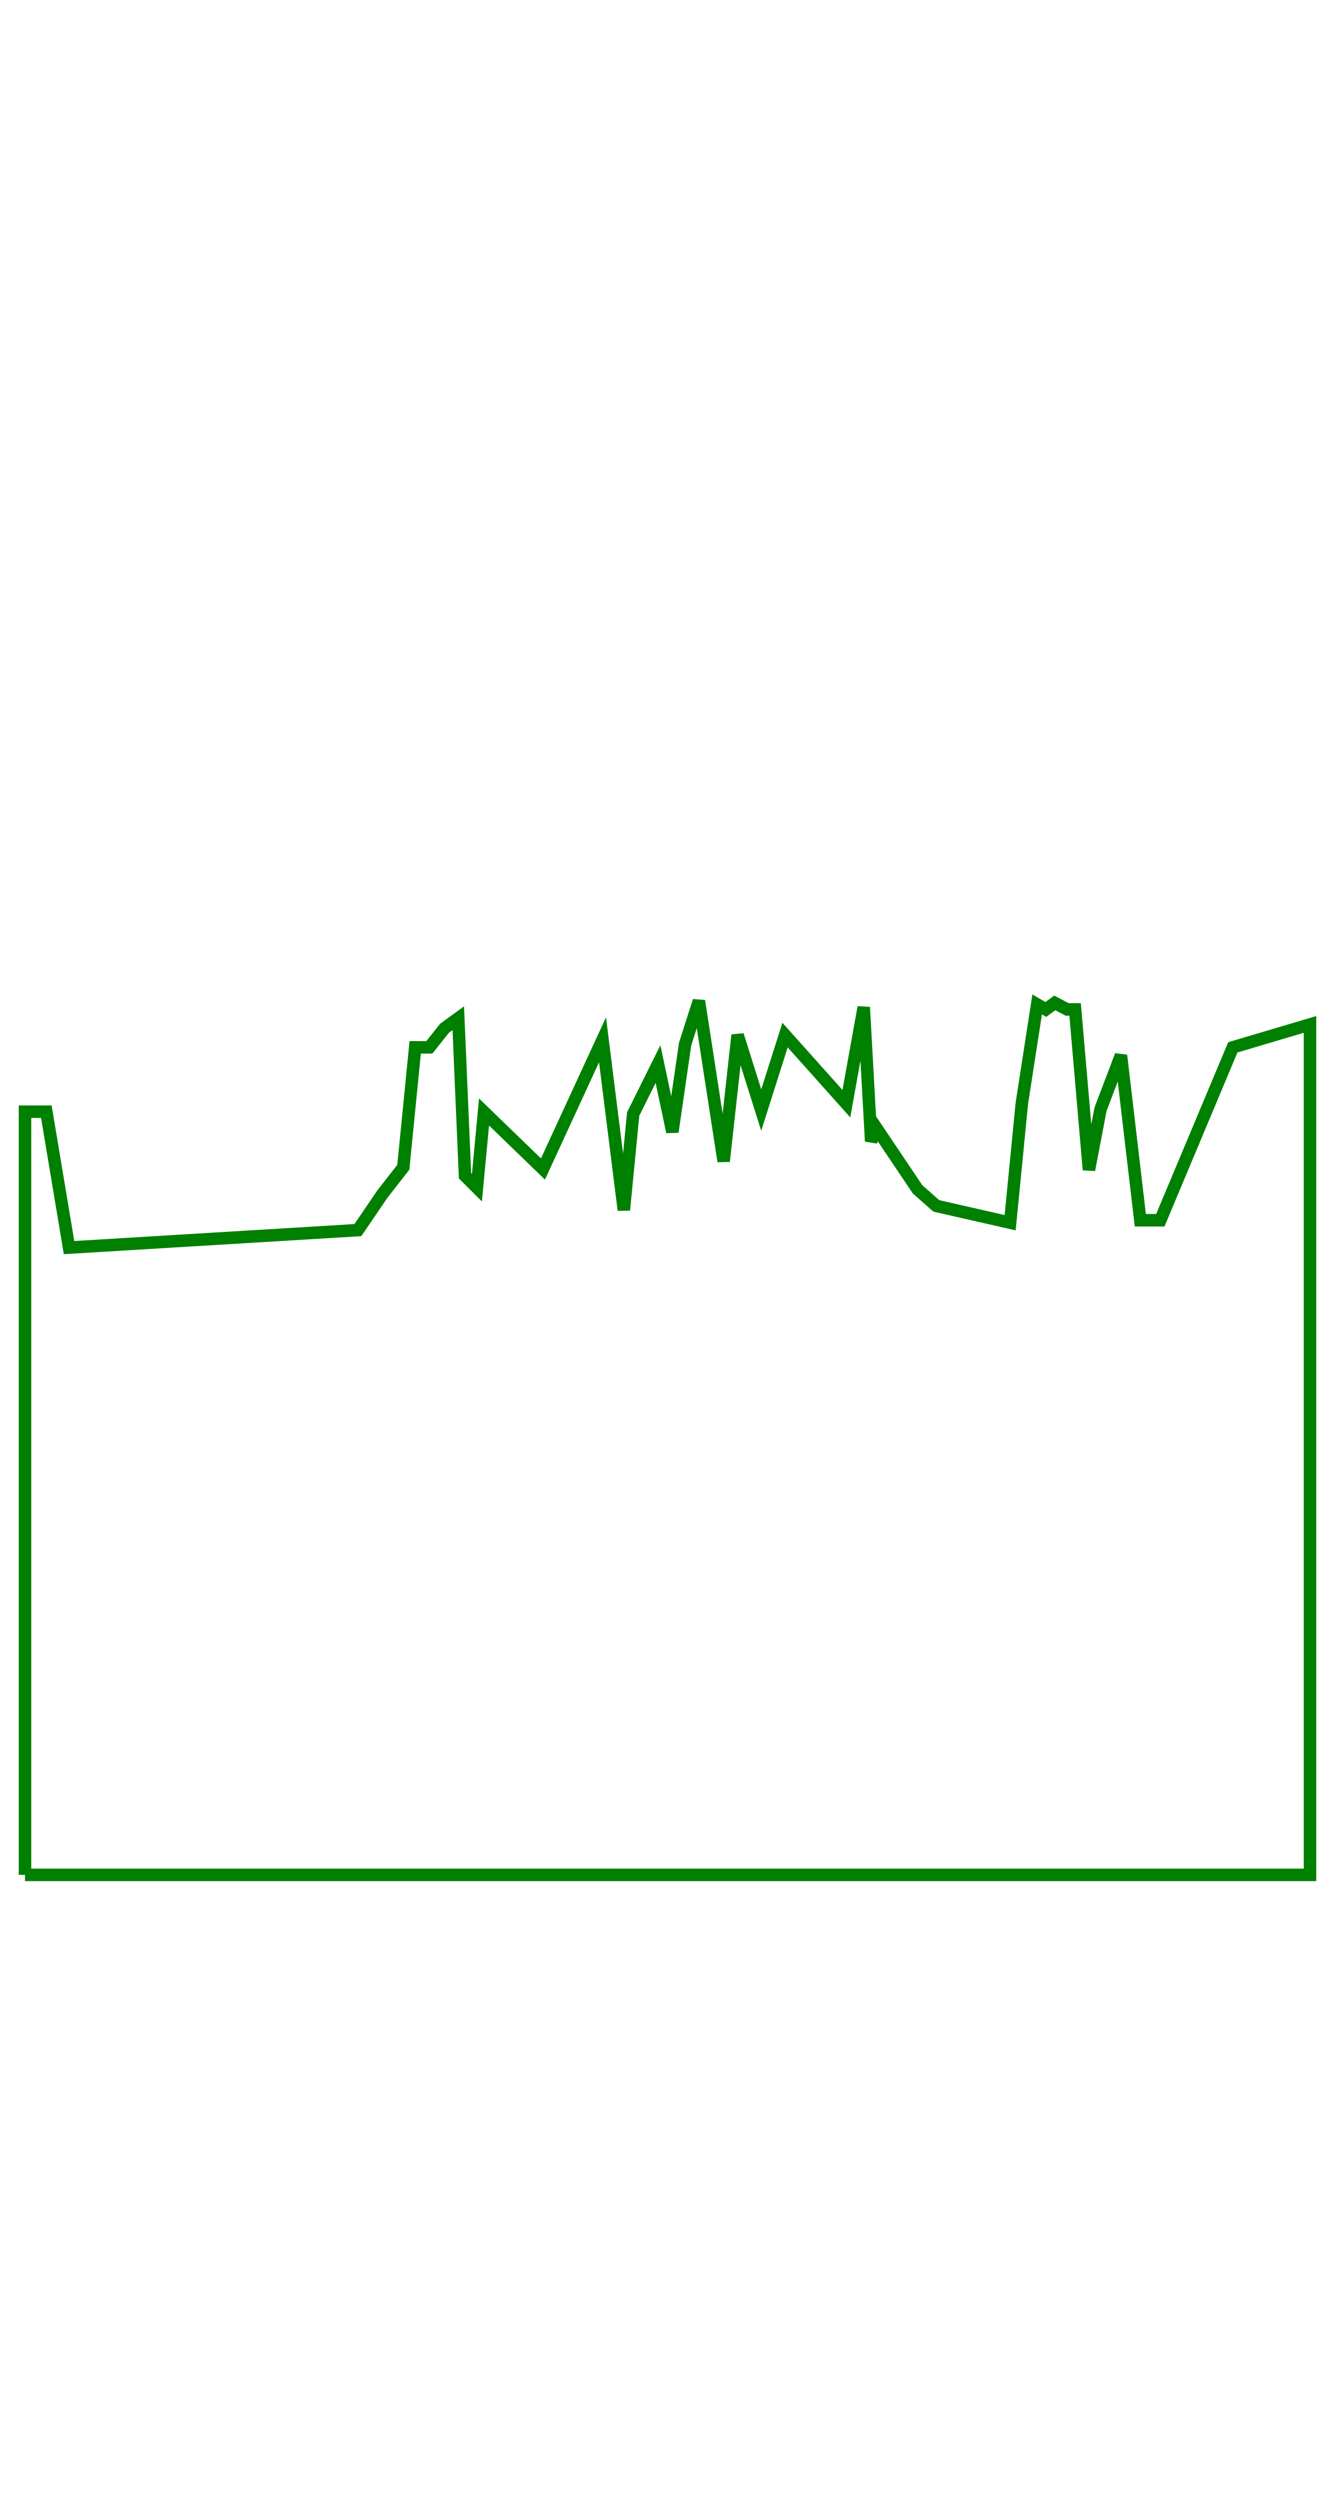 <?xml version='1.0' encoding='utf-8'?>
<svg xmlns="http://www.w3.org/2000/svg" height="1000" width="534.228"><polyline points="10,750.0 10,444.71 18.547,444.71 27.63,499.079 143.213,492.079 152.965,477.745 161.397,466.938 166.15,418.964 171.817,418.966 177.875,411.327 183.389,407.327 186.083,470.347 190.853,475.105 193.7,444.834 217.278,467.643 241.114,415.94 249.644,484.061 253.38,445.65 263.315,425.65 269.069,452.799 274.156,417.702 279.681,400.402 289.584,464.546 295.166,414.061 304.621,444.061 314.151,414.061 338.692,441.498 345.645,402.915 348.613,456.559 350.666,451.193 367.186,475.781 374.678,482.393 404.23,489.116 408.919,441.324 415.042,401.805 418.508,403.815 422.093,401.196 427.075,403.819 430.226,403.817 435.768,467.977 440.398,443.738 448.578,422.182 456.323,488.129 464.33,488.129 493.337,418.968 524.228,409.804 524.228,750.0 10,750.0" style="fill:none;stroke:green;stroke-width:5" /></svg>